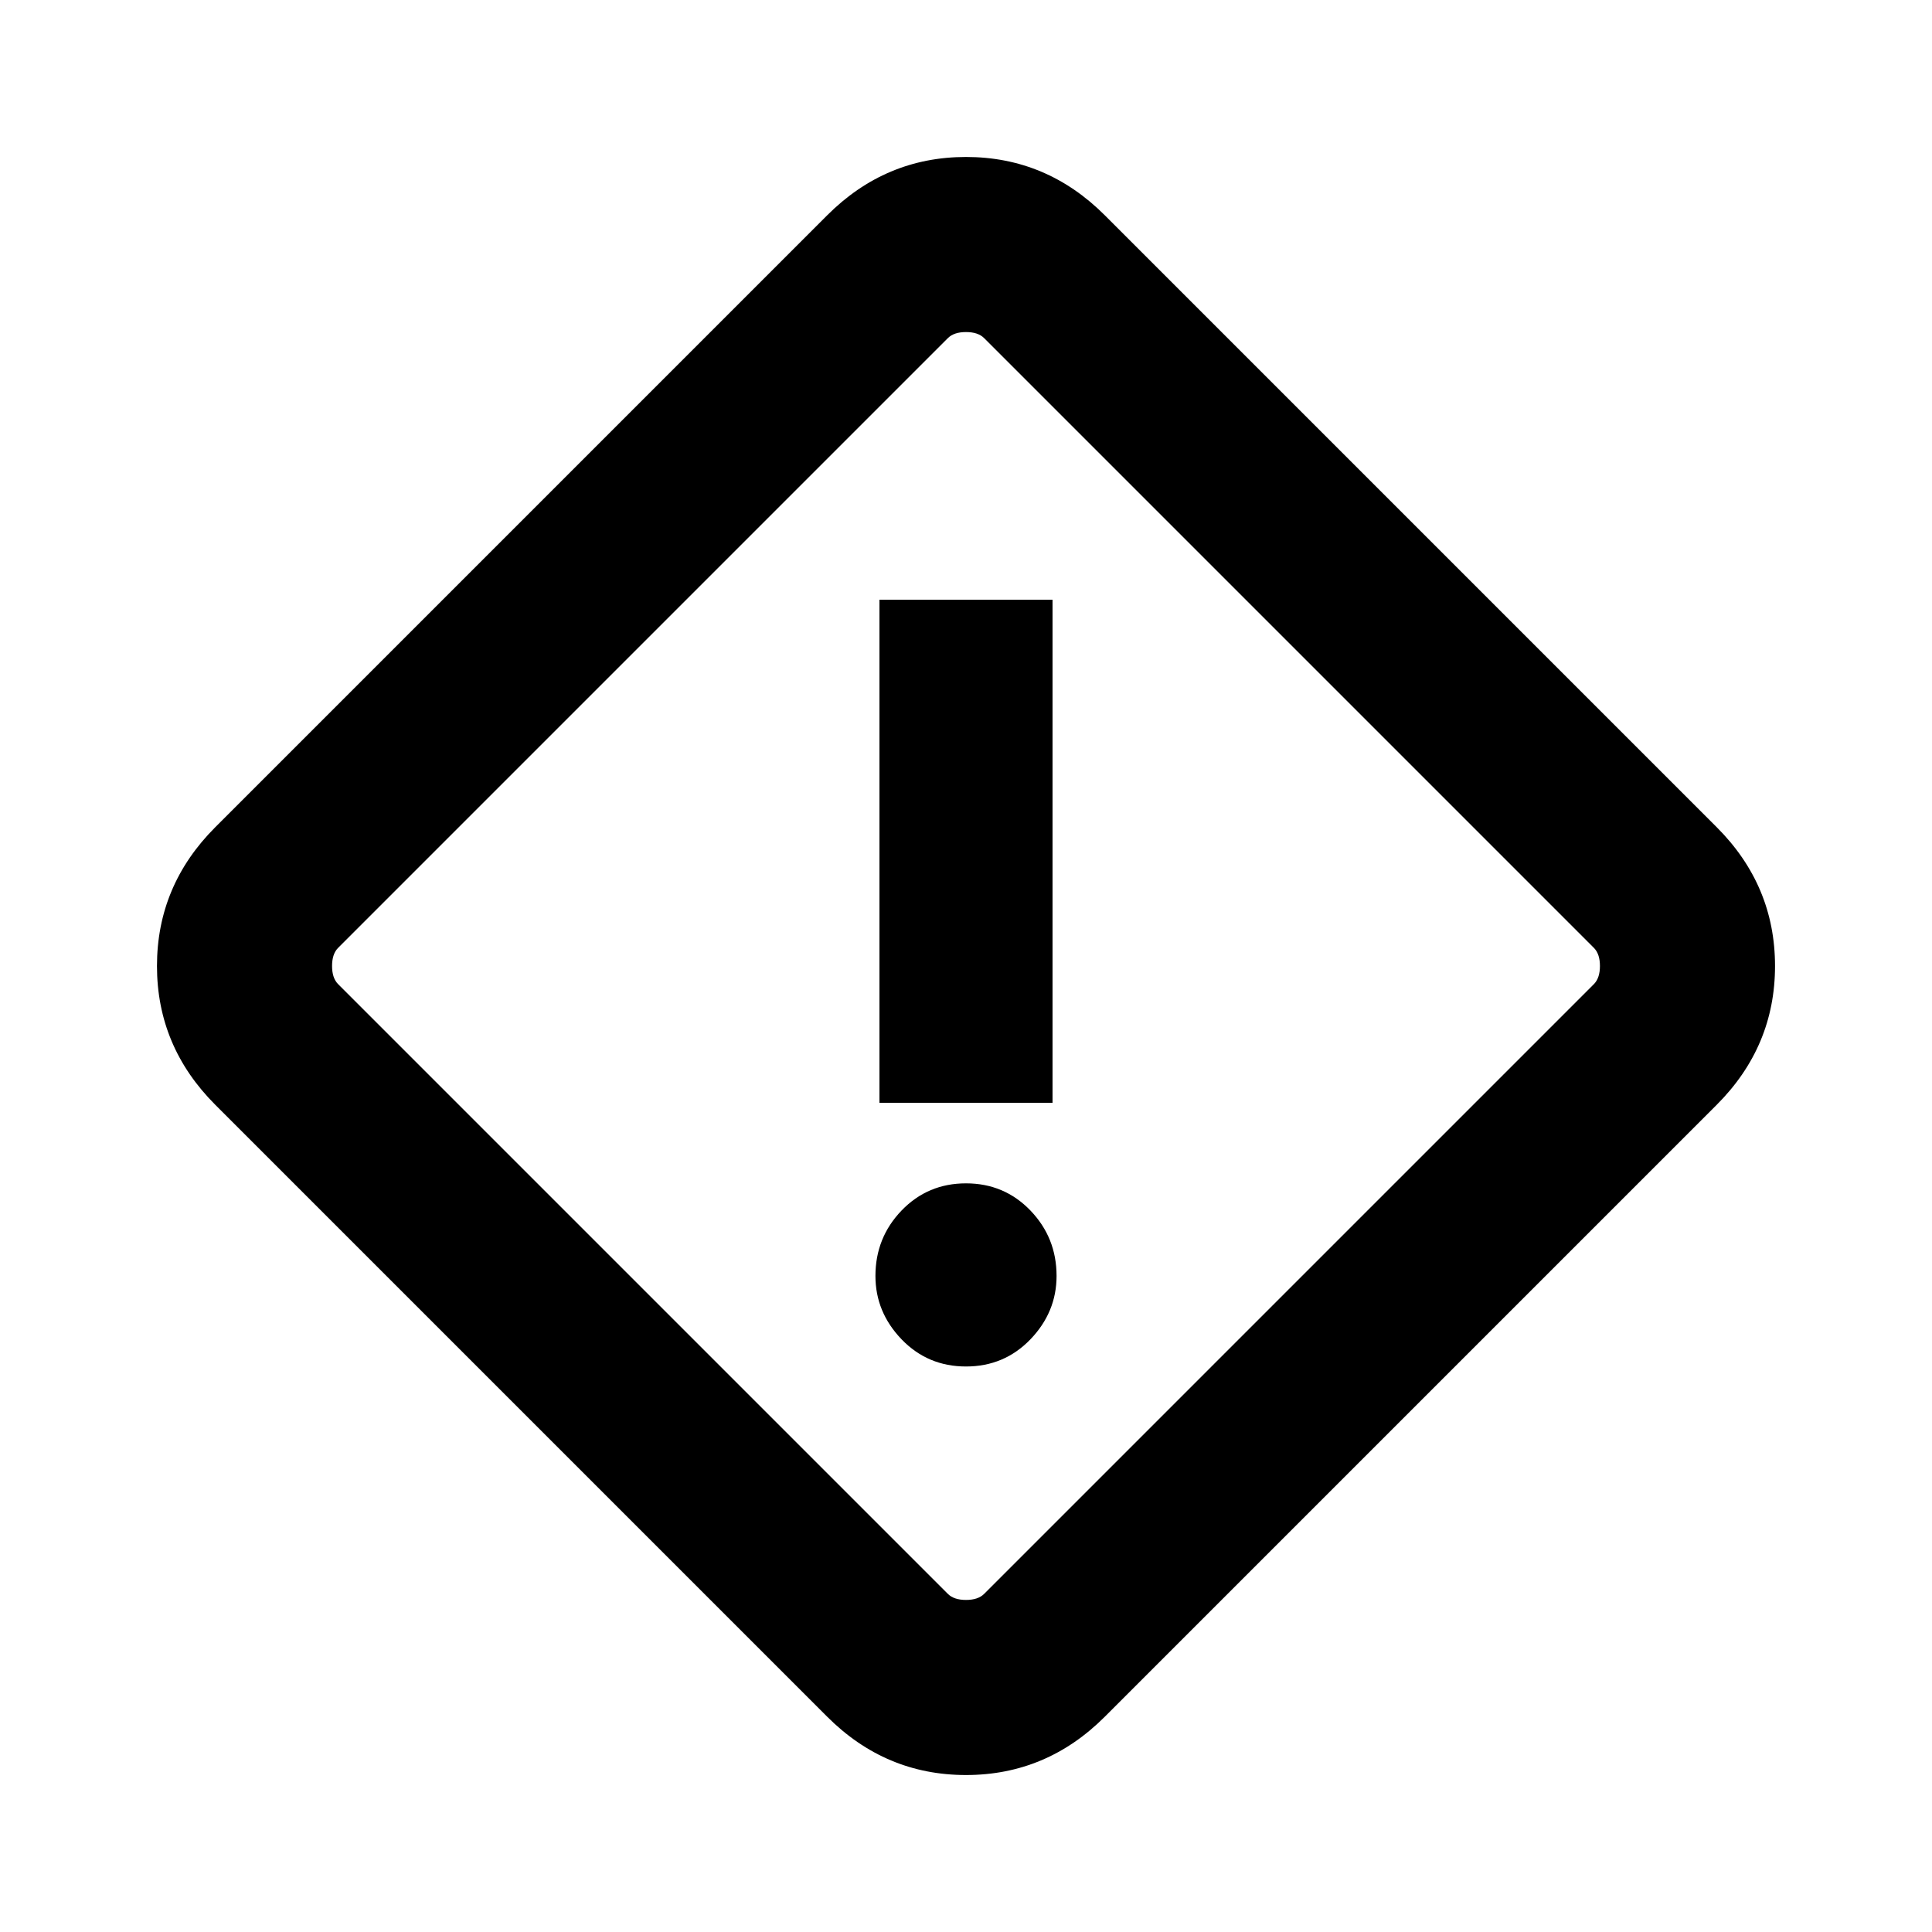 <svg xmlns="http://www.w3.org/2000/svg" height="24" width="24"><path d="M13.725 21.325Q13 22.05 12 22.05t-1.725-.725l-7.6-7.6Q1.95 13 1.95 12t.725-1.725l7.6-7.6Q11 1.95 12 1.95t1.725.725l7.6 7.6Q22.05 11 22.05 12t-.725 1.725Zm-1.5-1.525 7.575-7.575q.075-.075.075-.225 0-.15-.075-.225L12.225 4.2q-.075-.075-.225-.075-.15 0-.225.075L4.2 11.775q-.075.075-.075.225 0 .15.075.225l7.575 7.575q.075.075.225.075.15 0 .225-.075Zm-1.3-6.1h2.15V7.45h-2.15ZM12 16.975q.475 0 .8-.337.325-.338.325-.788 0-.475-.325-.813-.325-.337-.8-.337-.475 0-.8.337-.325.338-.325.813 0 .45.325.788.325.337.8.337ZM12 12Z"/></svg>